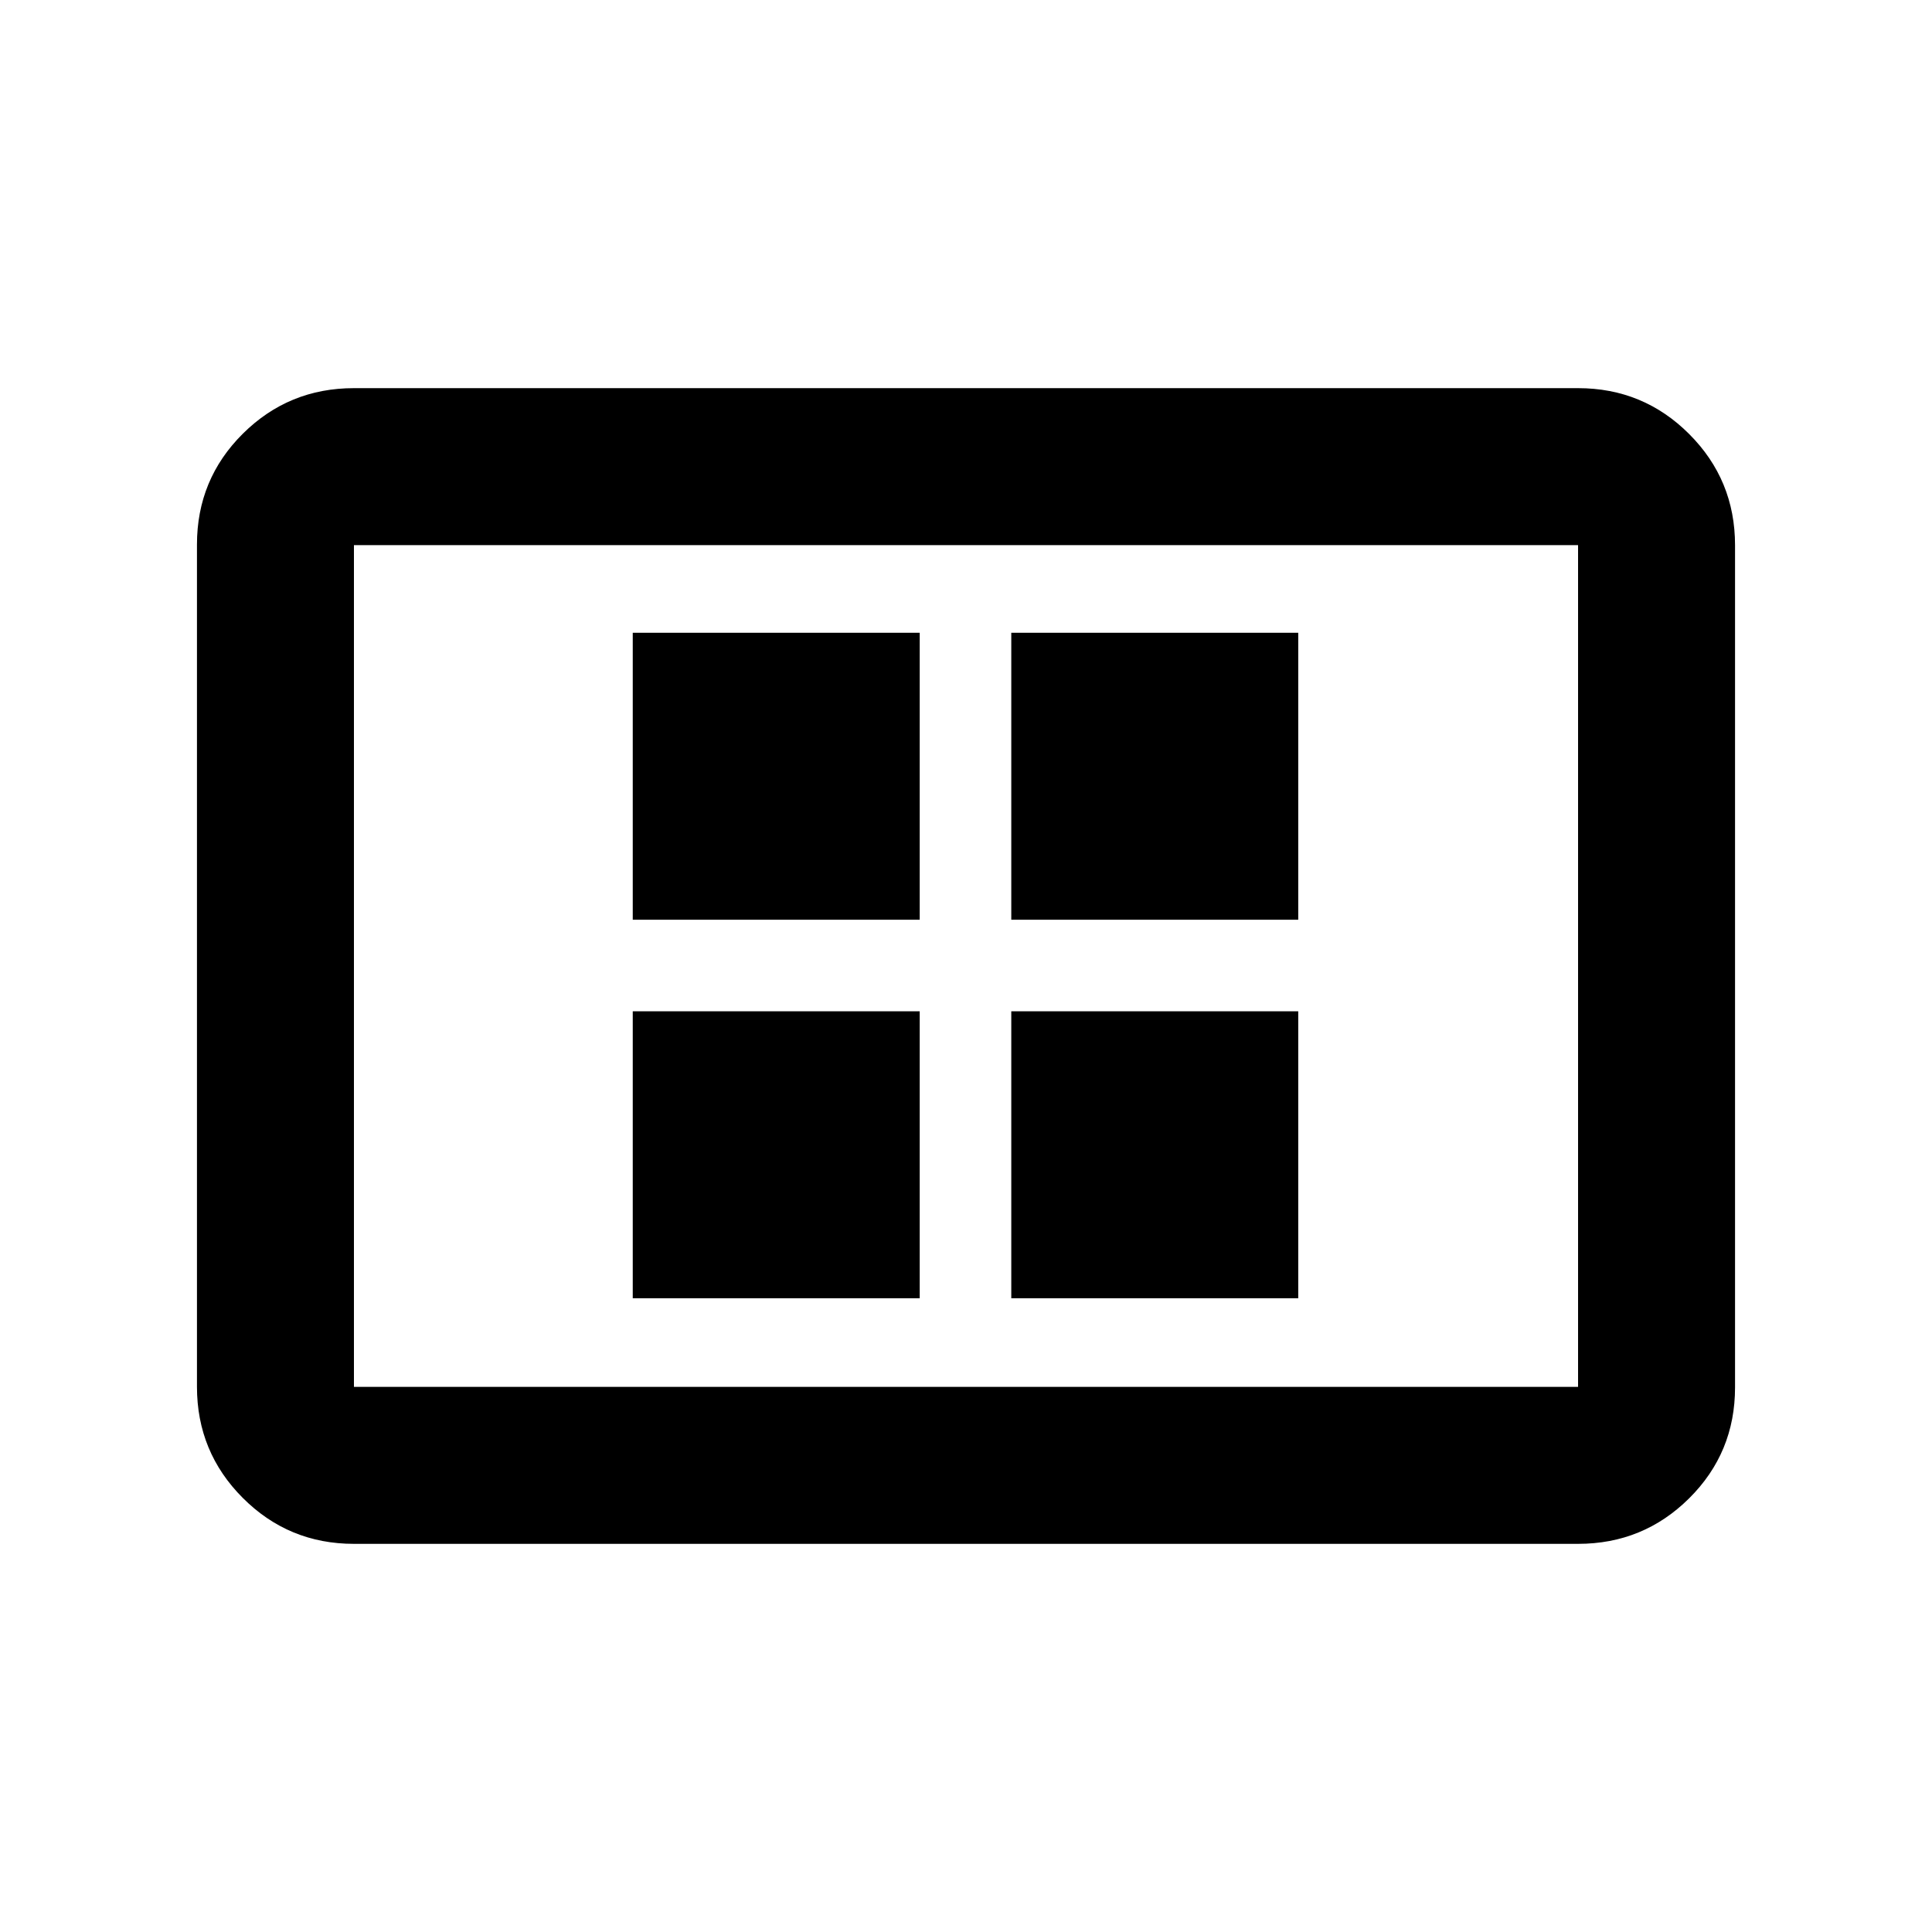 <svg xmlns="http://www.w3.org/2000/svg" height="20" viewBox="0 -960 960 960" width="20"><path d="M314.41-314.91H457V-457.5H314.41v142.59Zm0-188.09H457v-142.59H314.41V-503ZM502.5-314.91h142.59V-457.5H502.5v142.59Zm0-188.09h142.59v-142.59H502.5V-503ZM175.87-192.87q-32.42 0-55.21-22.8t-22.79-55.24v-418.5q0-32.44 22.79-55.08t55.21-22.64h608.26q32.42 0 55.21 22.8t22.79 55.24v418.5q0 32.44-22.79 55.08t-55.21 22.64H175.87Zm0-78h608.26v-418.26H175.87v418.26Zm0 0v-418.26 418.26Z"/></svg>